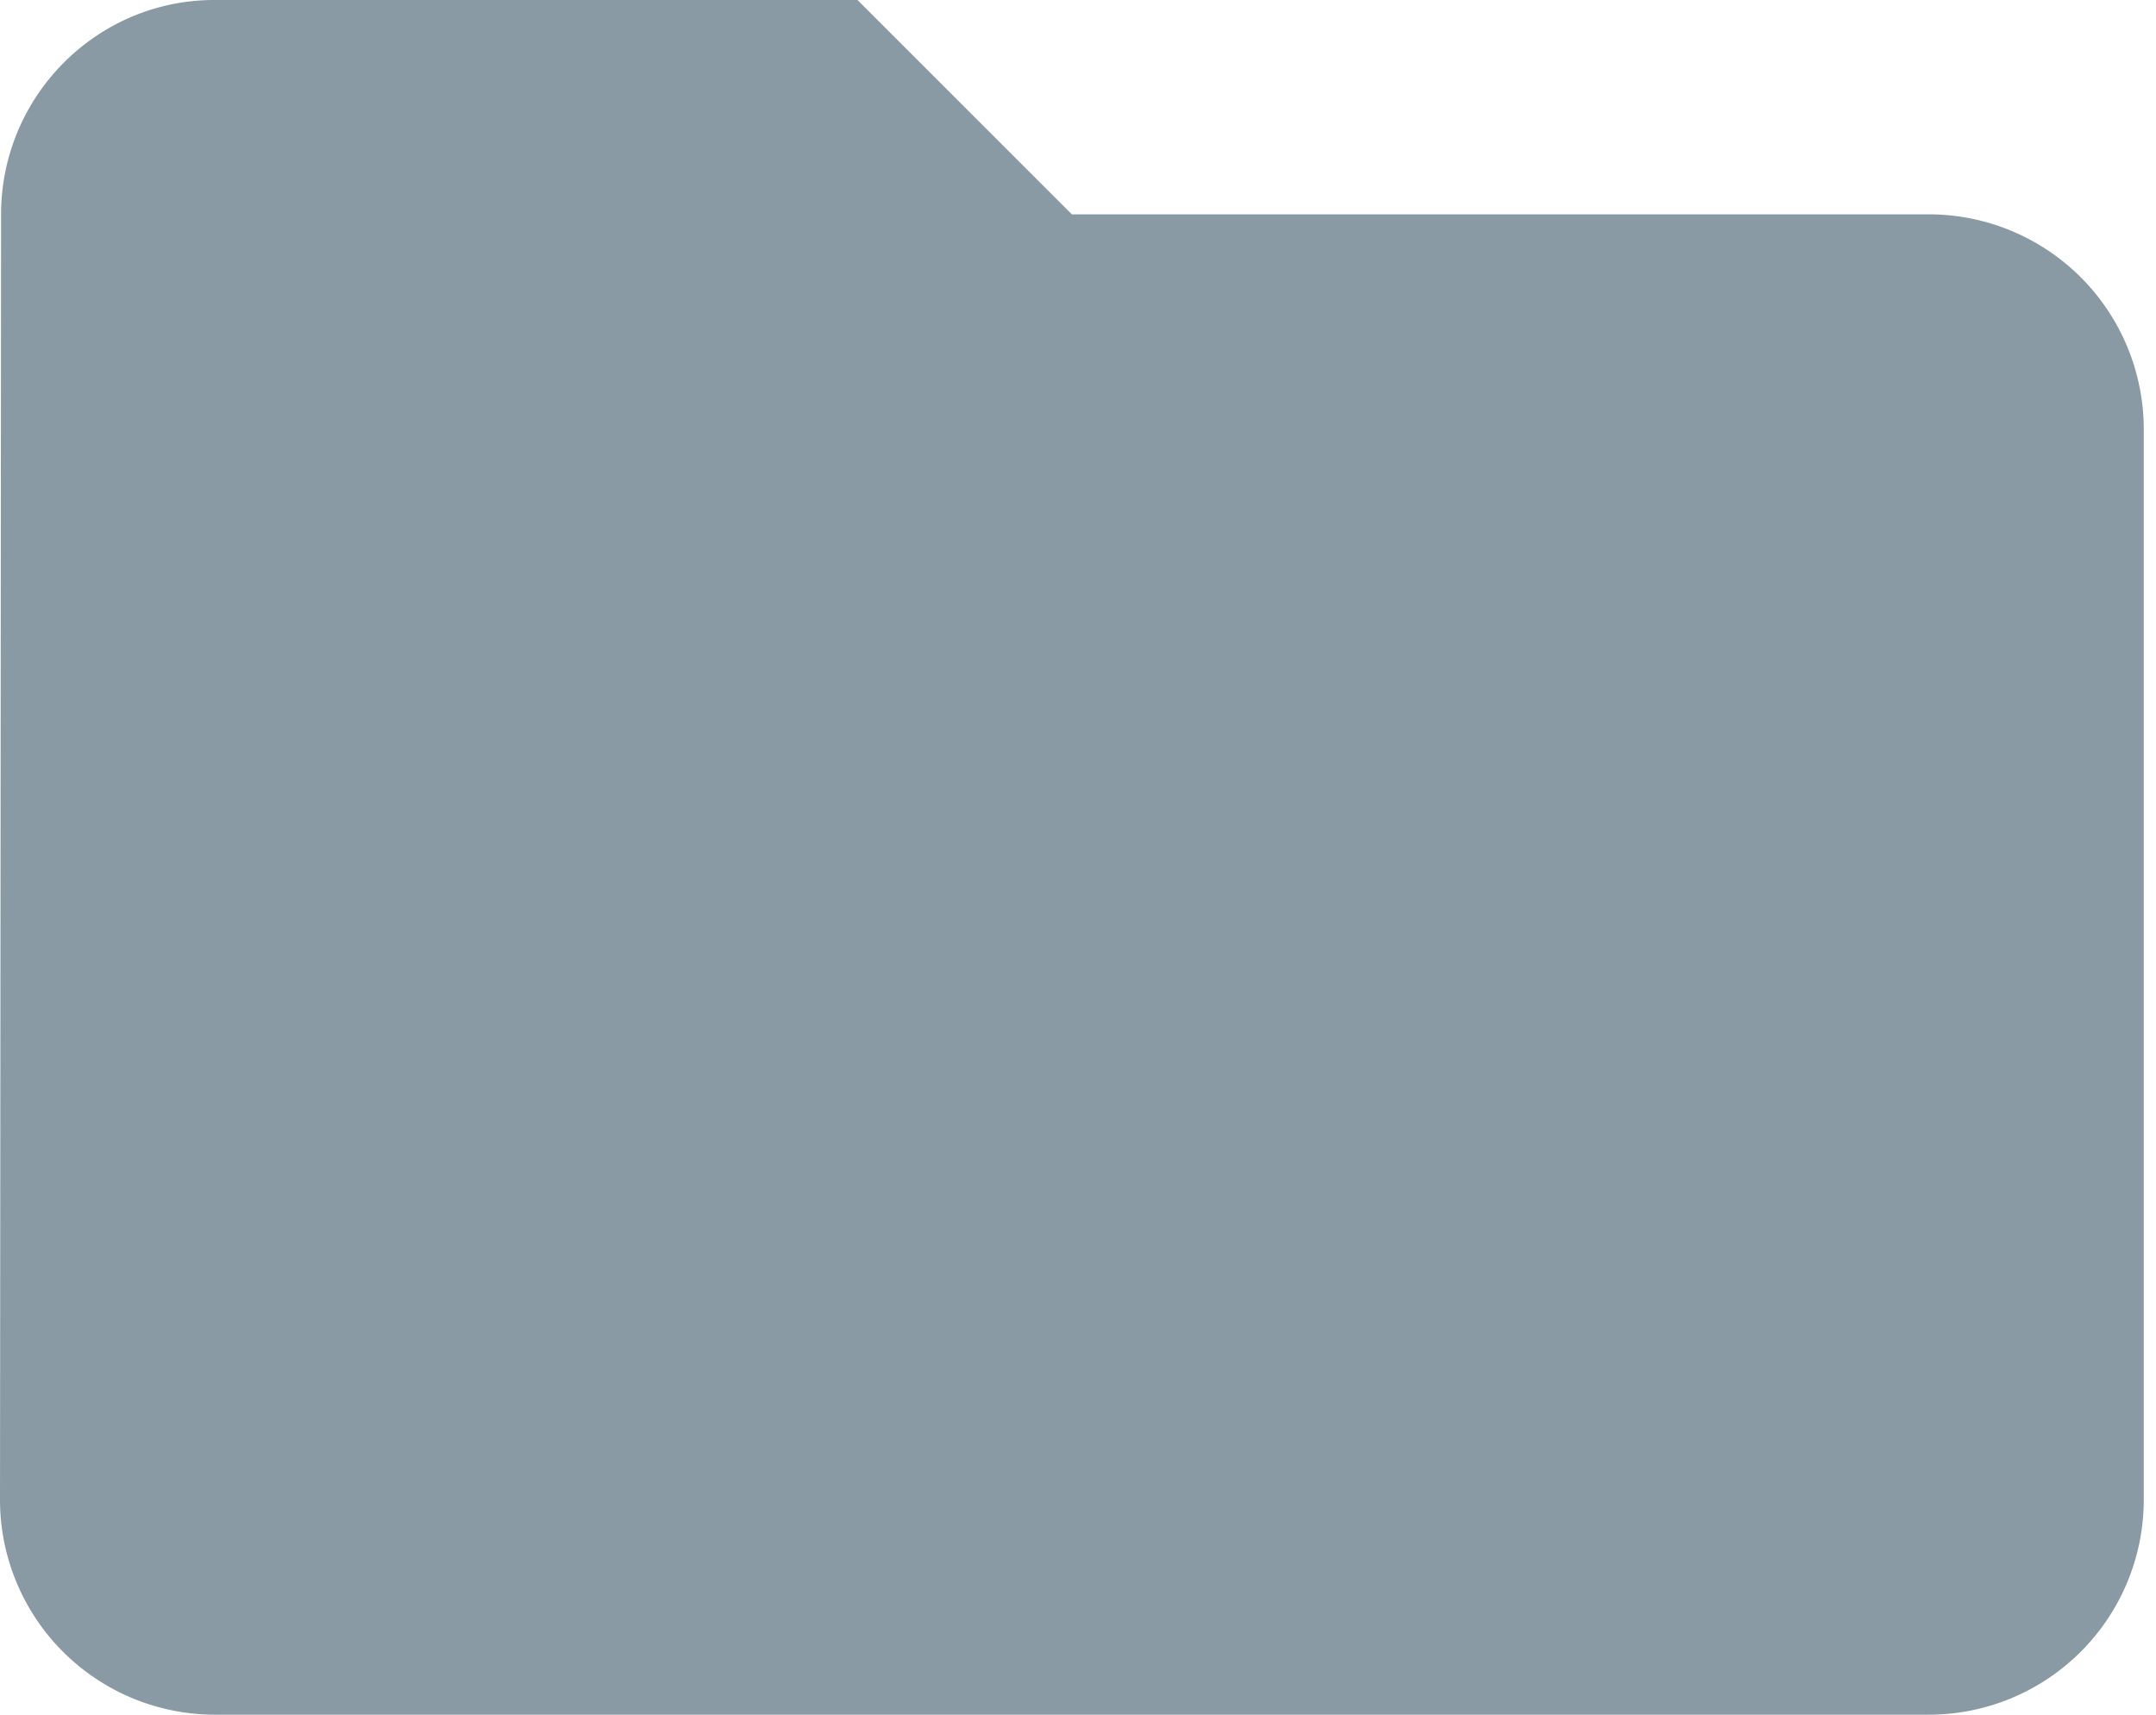 <svg width="44" height="35" viewBox="0 0 44 35" xmlns="http://www.w3.org/2000/svg"><title>folder</title><path d="M4.375 0C1.969 0 .022 1.969.022 4.375L0 30.625A4.388 4.388 0 0 0 4.375 35h35a4.388 4.388 0 0 0 4.375-4.375V8.75a4.388 4.388 0 0 0-4.375-4.375h-17.5L17.5 0H4.375z" fill="#8A9AA4" fill-rule="evenodd"/></svg>